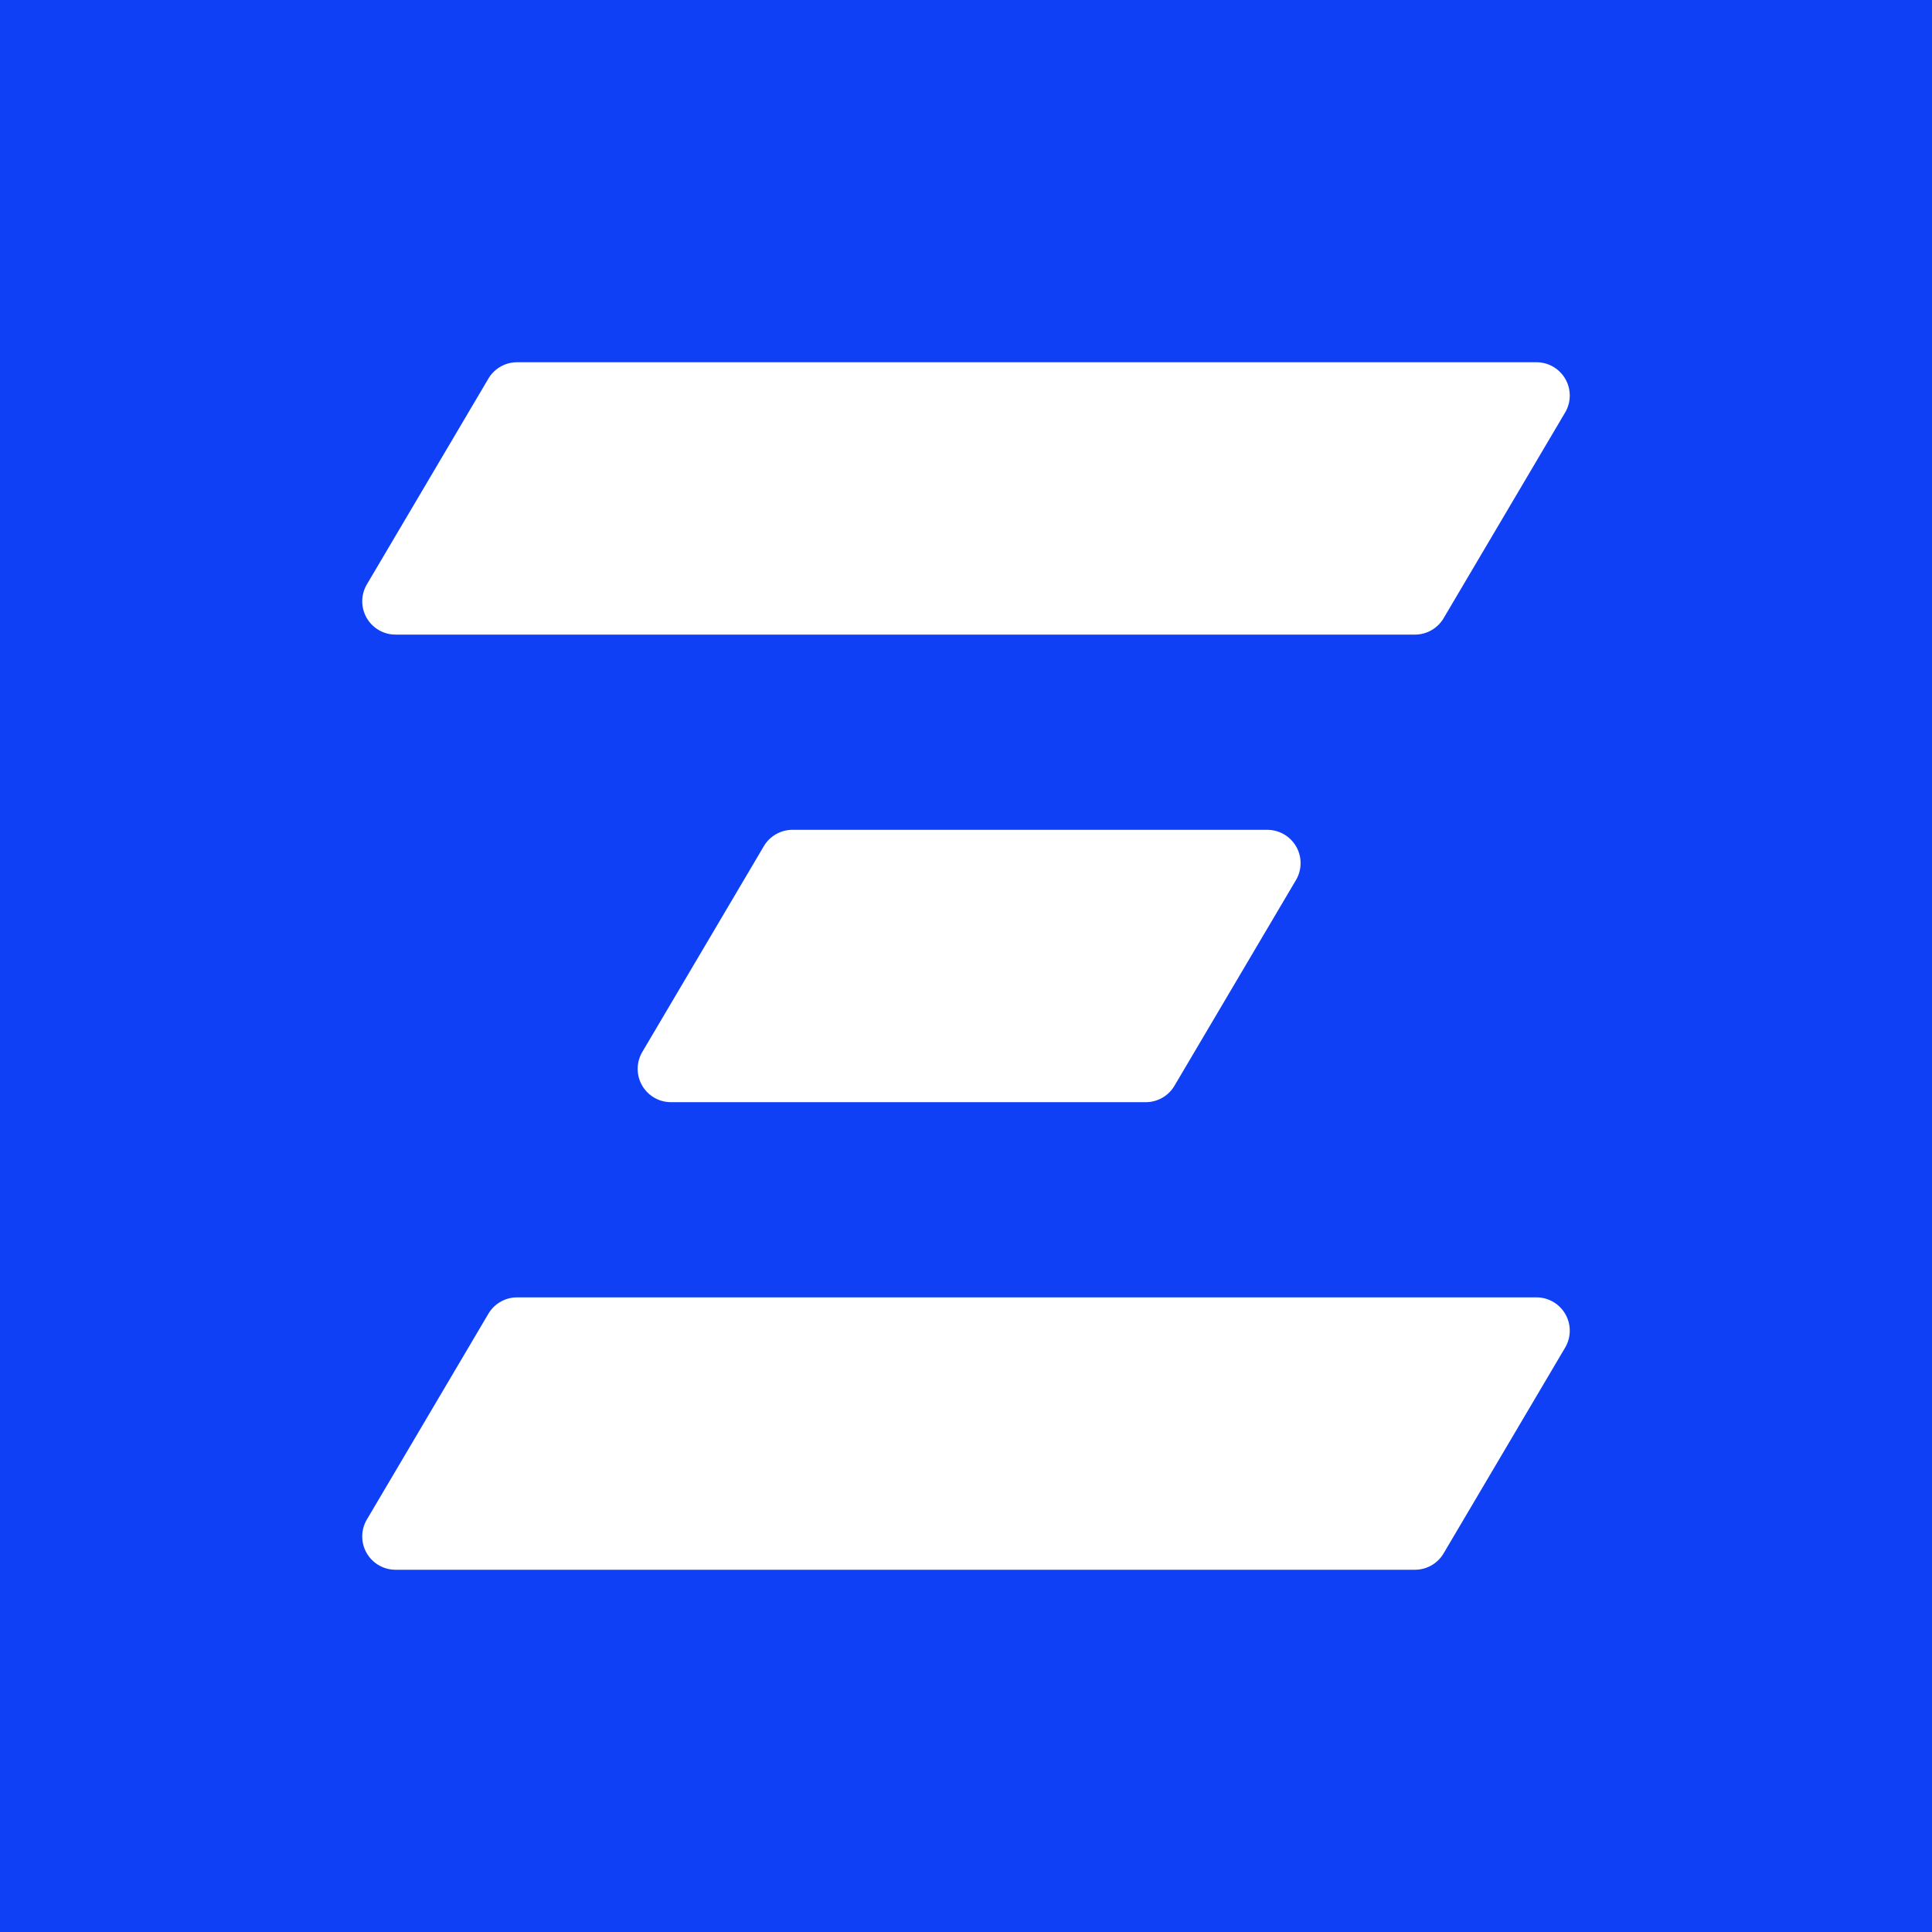 <svg xmlns="http://www.w3.org/2000/svg" viewBox="0 0 2048 2048"><defs><style>.a{fill:#1040f6;}.b{fill:#fff;stroke:#fff;stroke-miterlimit:10;stroke-width:64px;}</style></defs><title>inclushe_v2_logo_smaller</title><rect class="a" width="2048" height="2048"/><path class="b" d="M416.46,635.72,545.27,417.63a3.32,3.32,0,0,1,2.86-1.63H1628.68a3.3,3.3,0,0,1,2.86,5L1502.73,639.07a3.32,3.32,0,0,1-2.86,1.63H419.32A3.3,3.3,0,0,1,416.46,635.72Z"/><path class="b" d="M416.46,1627l128.81-218.09a3.32,3.32,0,0,1,2.86-1.63H1628.68a3.3,3.3,0,0,1,2.86,5l-128.81,218.09a3.32,3.32,0,0,1-2.86,1.63H419.32A3.3,3.3,0,0,1,416.46,1627Z"/><path class="b" d="M708.43,1131.37,837.24,913.28a3.32,3.32,0,0,1,2.86-1.63h503.25a3.3,3.3,0,0,1,2.86,5L1217.4,1134.72a3.32,3.32,0,0,1-2.86,1.63H711.29A3.3,3.3,0,0,1,708.43,1131.37Z"/></svg>
